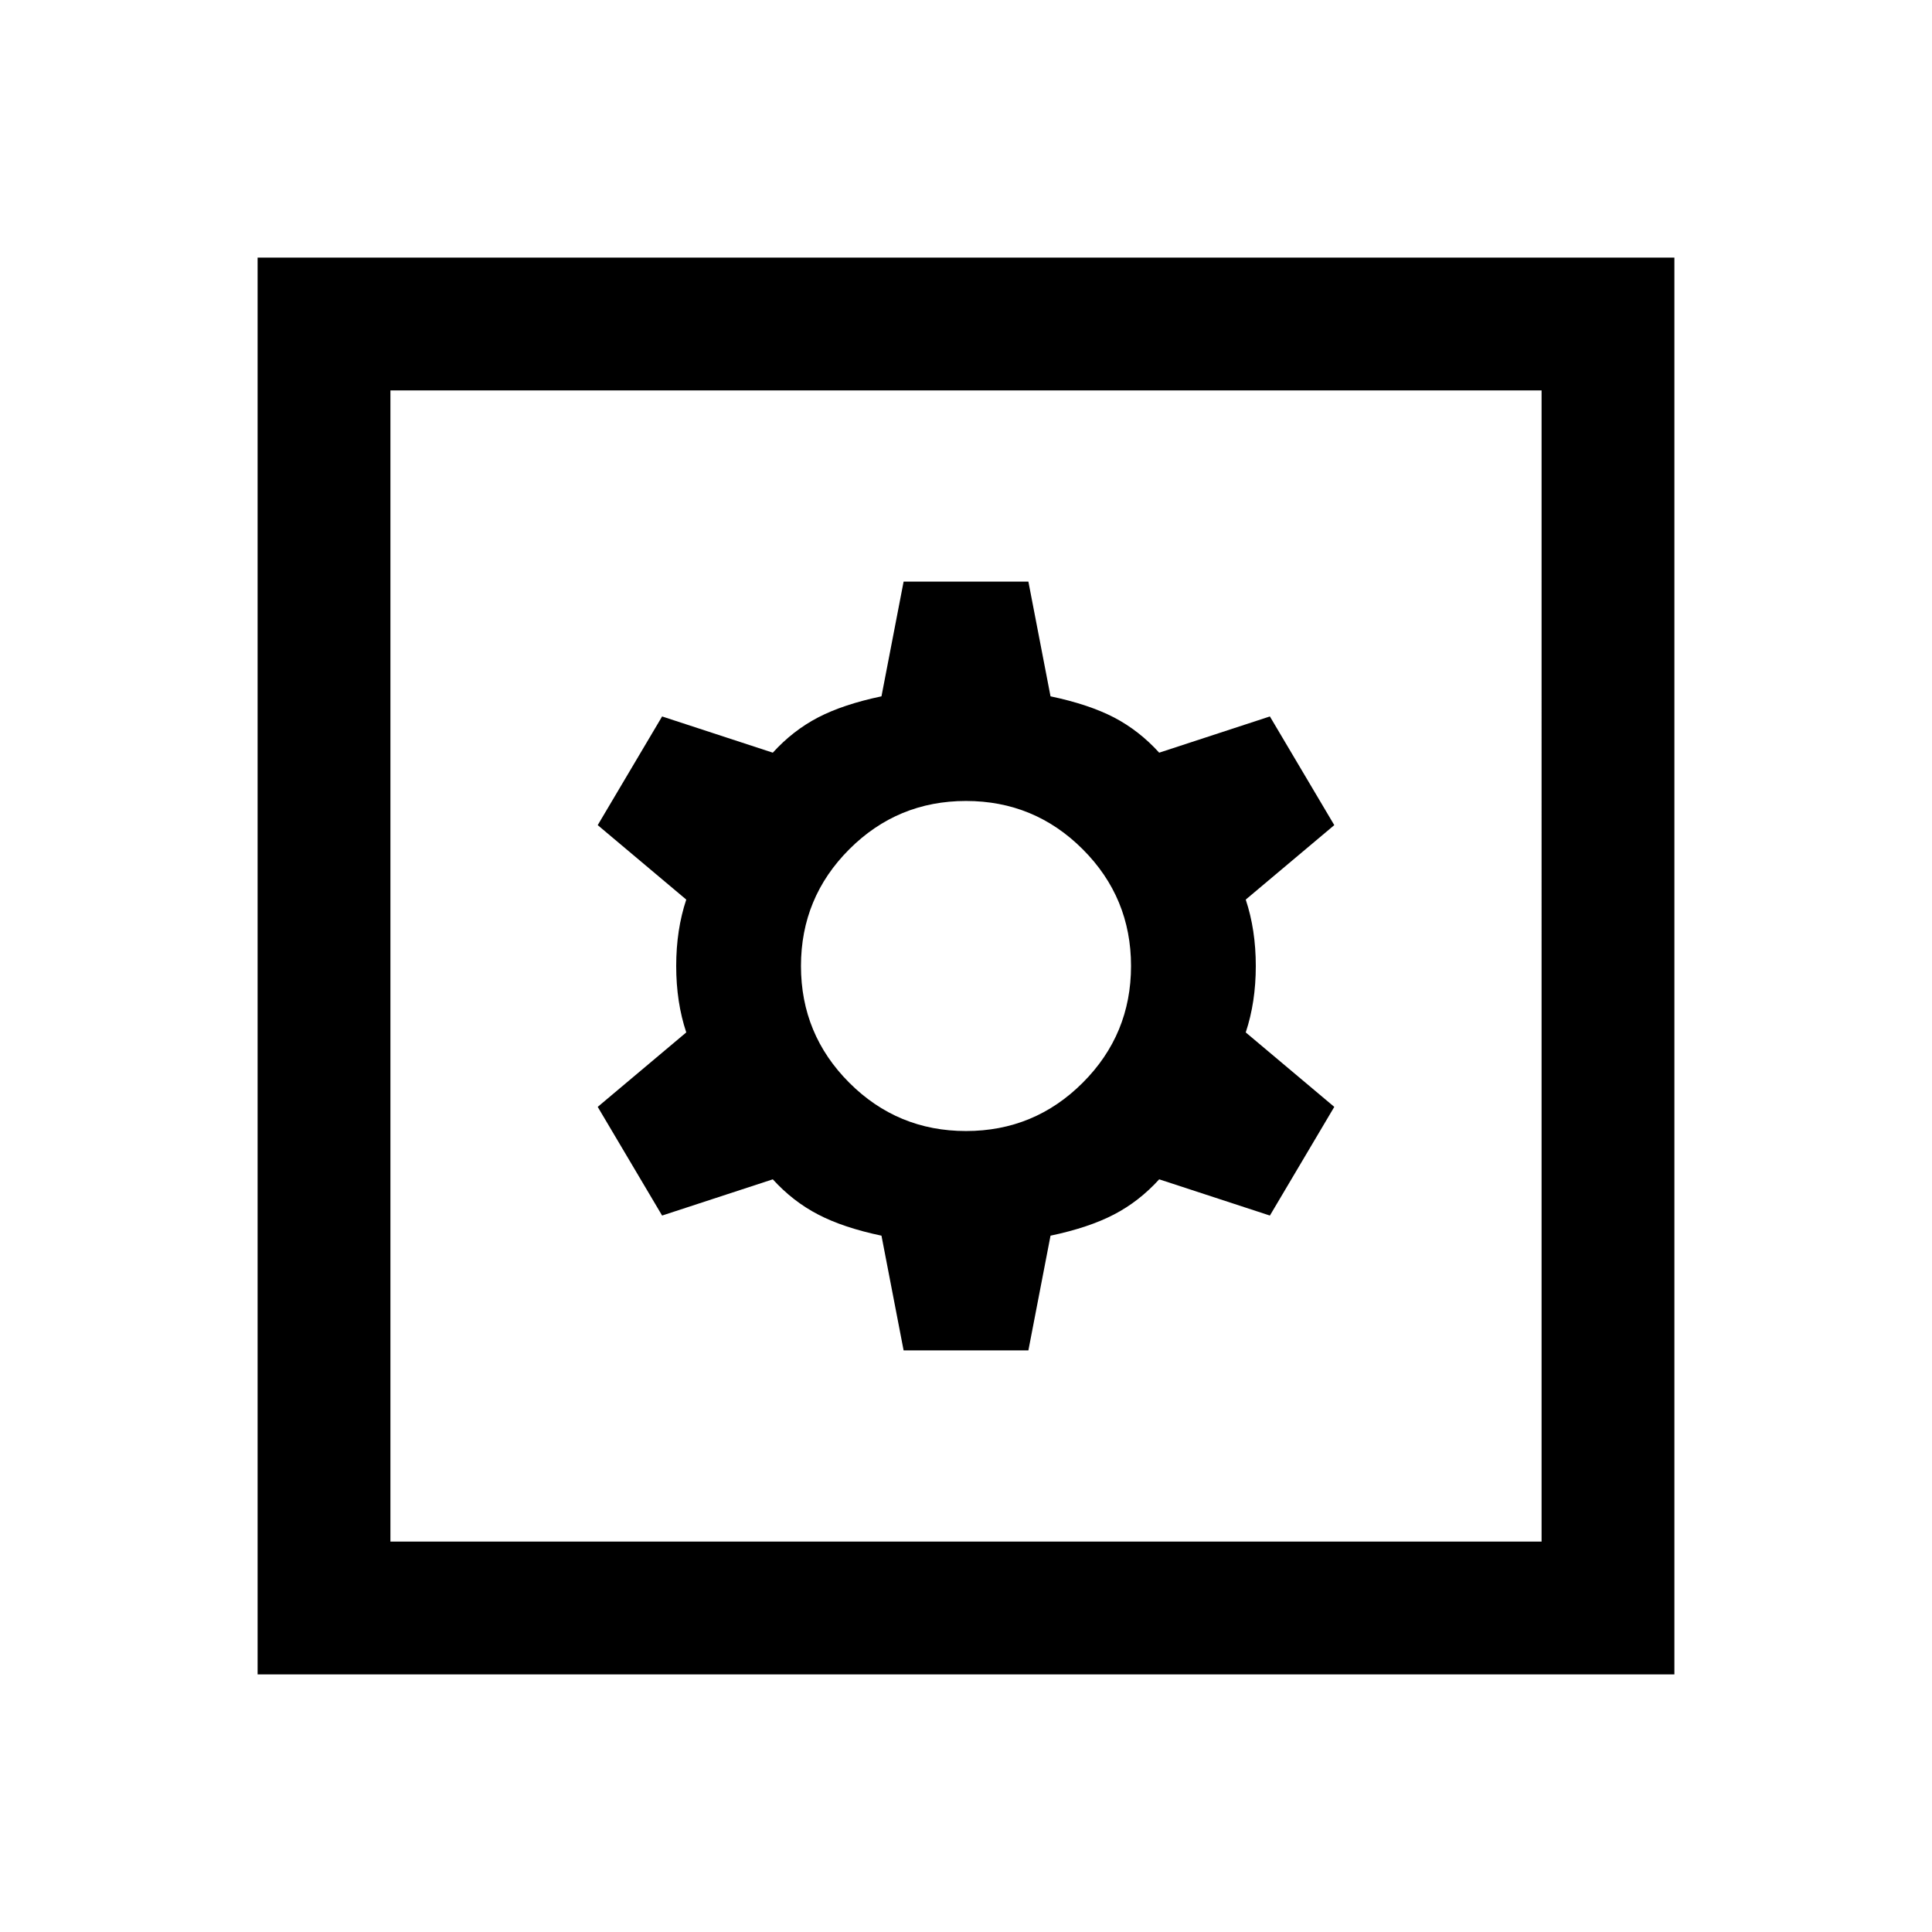 <svg xmlns="http://www.w3.org/2000/svg" height="24" width="24"><path d="M3.2 20.8V3.2h17.6v17.6Zm1.65-1.65h14.3V4.85H4.85Zm6.375-2.375h1.55l.275-1.425q.475-.1.788-.263.312-.162.562-.437l1.375.45.8-1.35-1.1-.925q.125-.375.125-.825 0-.45-.125-.825l1.1-.925-.8-1.35-1.375.45q-.25-.275-.562-.438-.313-.162-.788-.262l-.275-1.425h-1.55L10.95 8.65q-.475.1-.787.262-.313.163-.563.438L8.225 8.9l-.8 1.35 1.1.925Q8.4 11.55 8.4 12q0 .45.125.825l-1.1.925.8 1.35 1.375-.45q.25.275.563.437.312.163.787.263ZM12 14.05q-.85 0-1.45-.6T9.95 12q0-.85.6-1.45t1.45-.6q.85 0 1.45.6t.6 1.45q0 .85-.6 1.45t-1.45.6Zm-7.15 5.1V4.85v14.3Z"/></svg>